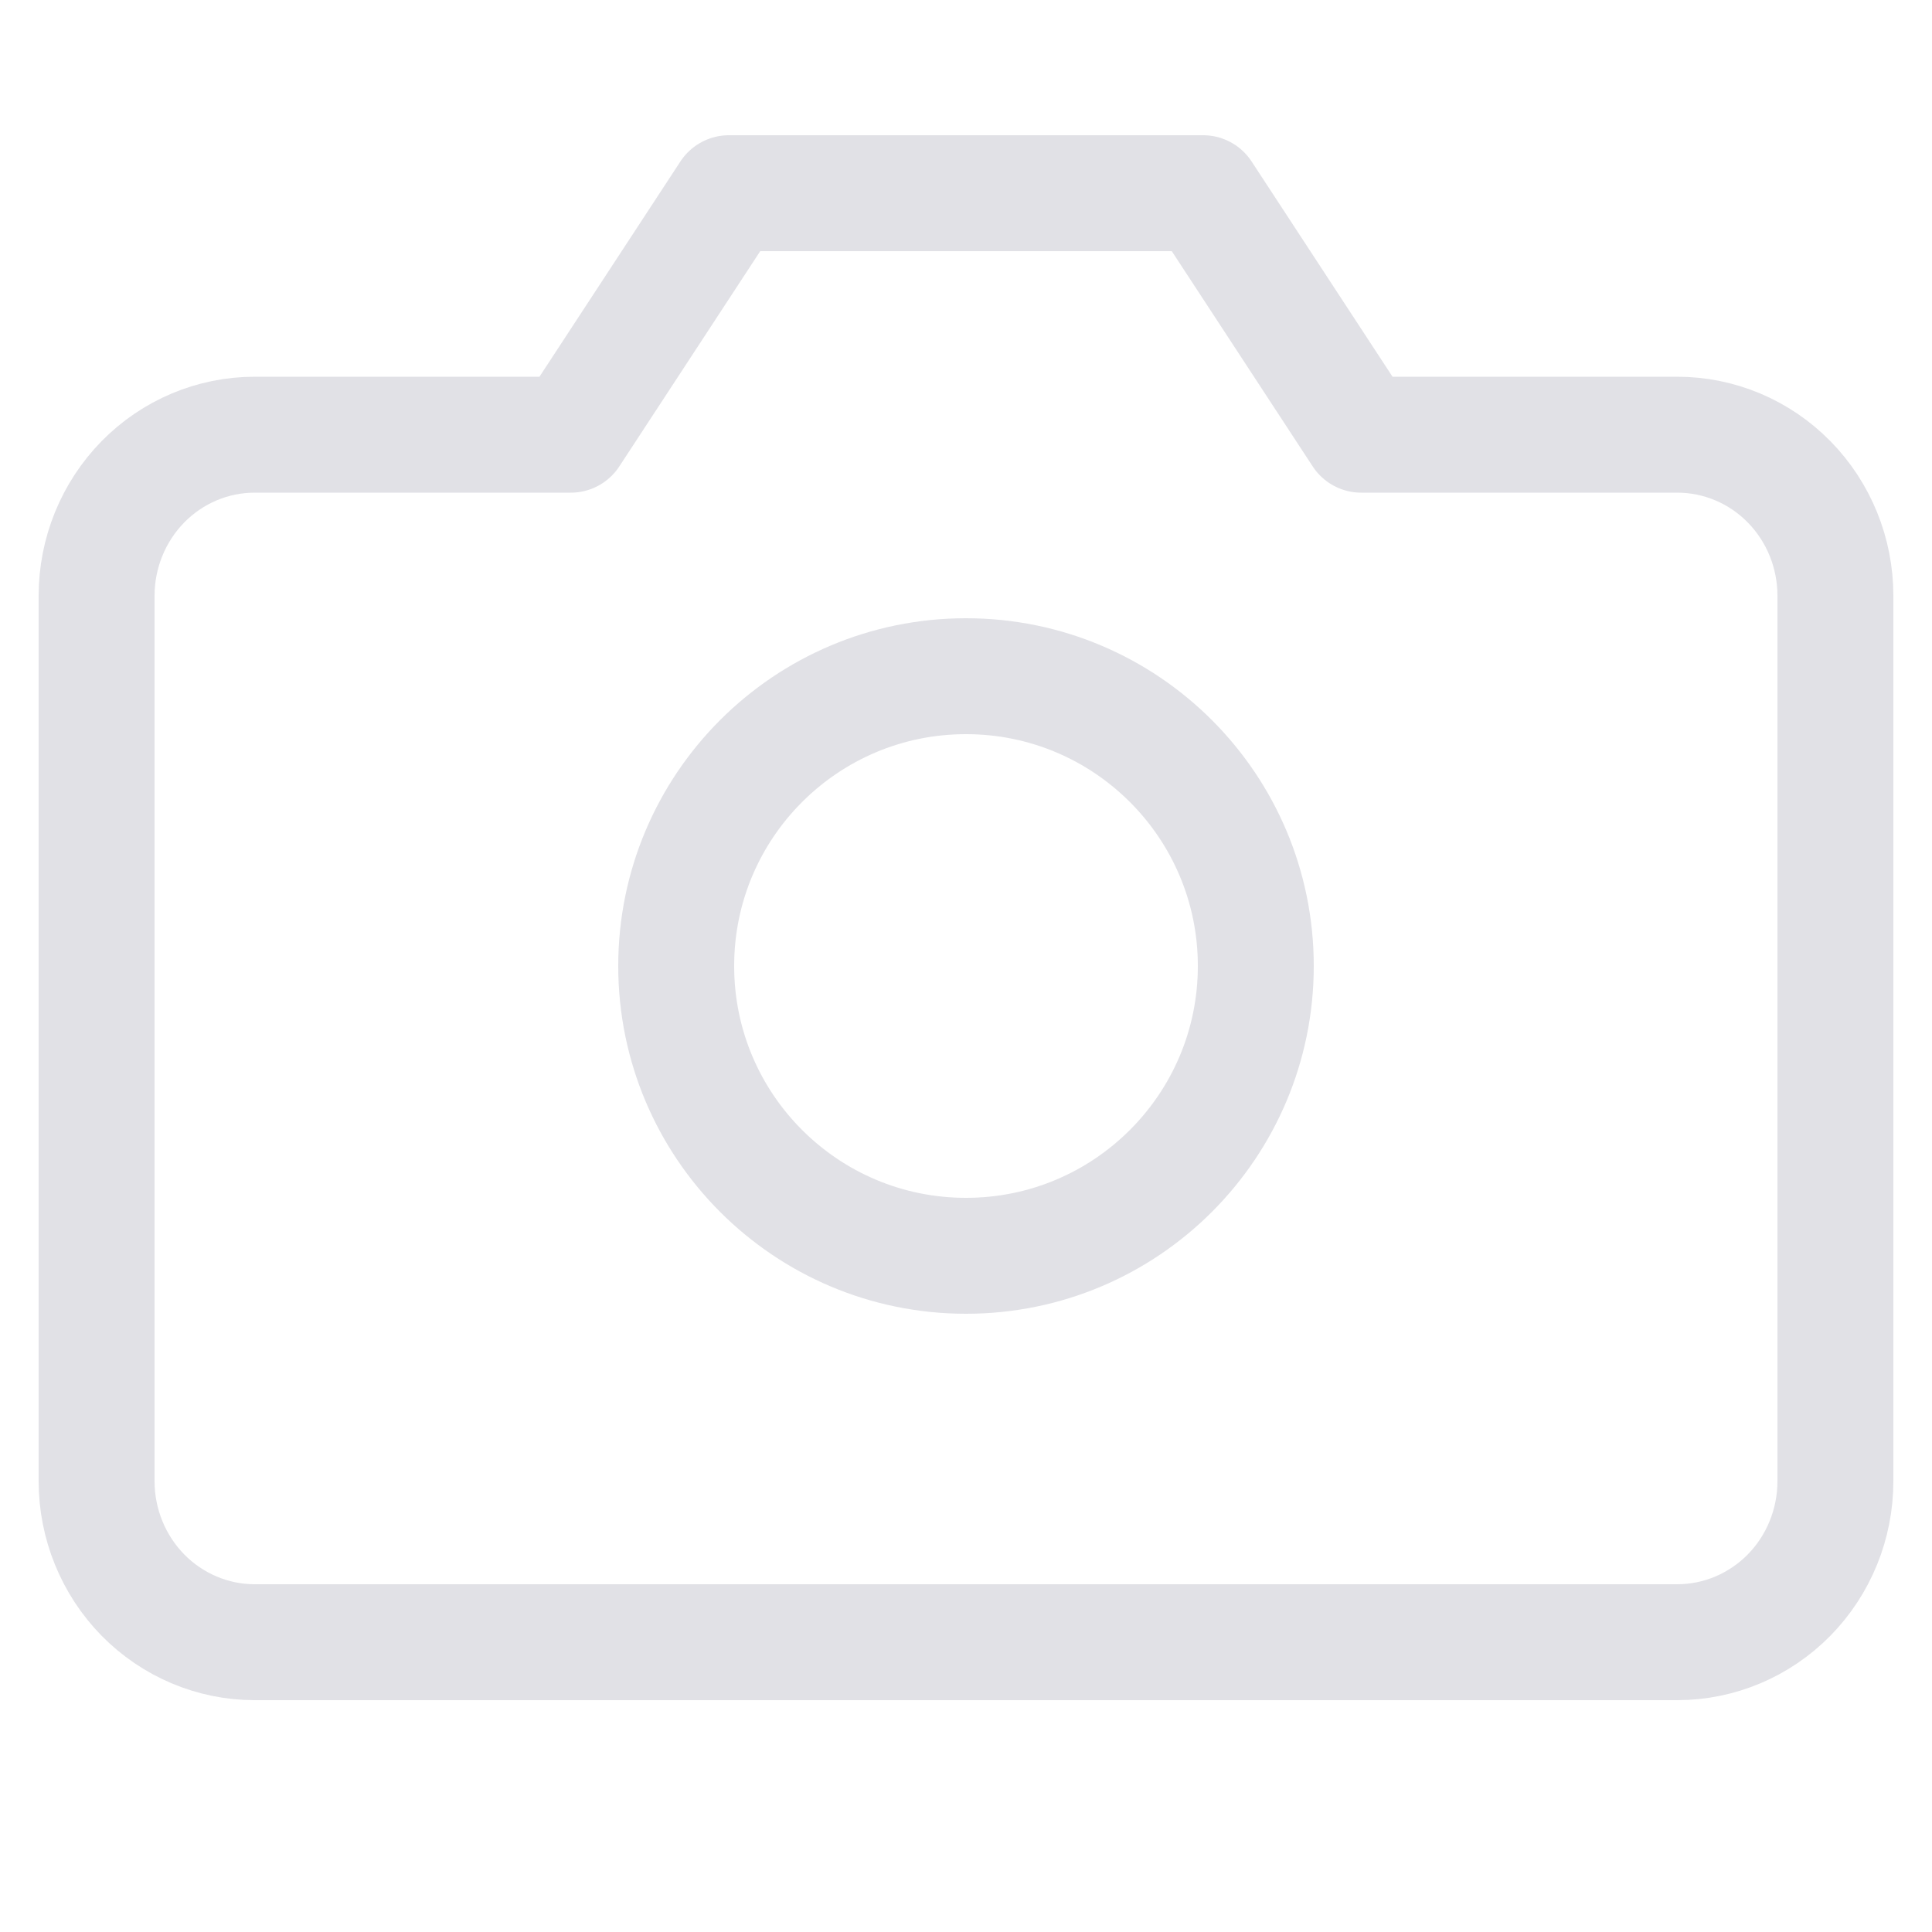 <svg width="25" height="25" viewBox="0 0 25 25" fill="none" xmlns="http://www.w3.org/2000/svg">
<path d="M23.75 19.167C23.75 19.719 23.535 20.249 23.151 20.64C22.767 21.03 22.247 21.25 21.704 21.25H3.295C2.753 21.25 2.233 21.03 1.849 20.64C1.466 20.249 1.25 19.719 1.25 19.167V7.708C1.25 7.156 1.466 6.626 1.849 6.235C2.233 5.844 2.753 5.625 3.295 5.625H7.386L9.432 2.5H15.568L17.614 5.625H21.704C22.247 5.625 22.767 5.844 23.151 6.235C23.535 6.626 23.75 7.156 23.75 7.708V19.167Z" stroke="#E1E1E6" stroke-width="1.5" stroke-linecap="round" stroke-linejoin="round"/>
<path d="M12.5 16.25C14.571 16.25 16.25 14.571 16.25 12.5C16.25 10.429 14.571 8.75 12.5 8.75C10.429 8.75 8.75 10.429 8.75 12.5C8.75 14.571 10.429 16.25 12.5 16.25Z" stroke="#E1E1E6" stroke-width="1.5" stroke-linecap="round" stroke-linejoin="round"/>
</svg>
